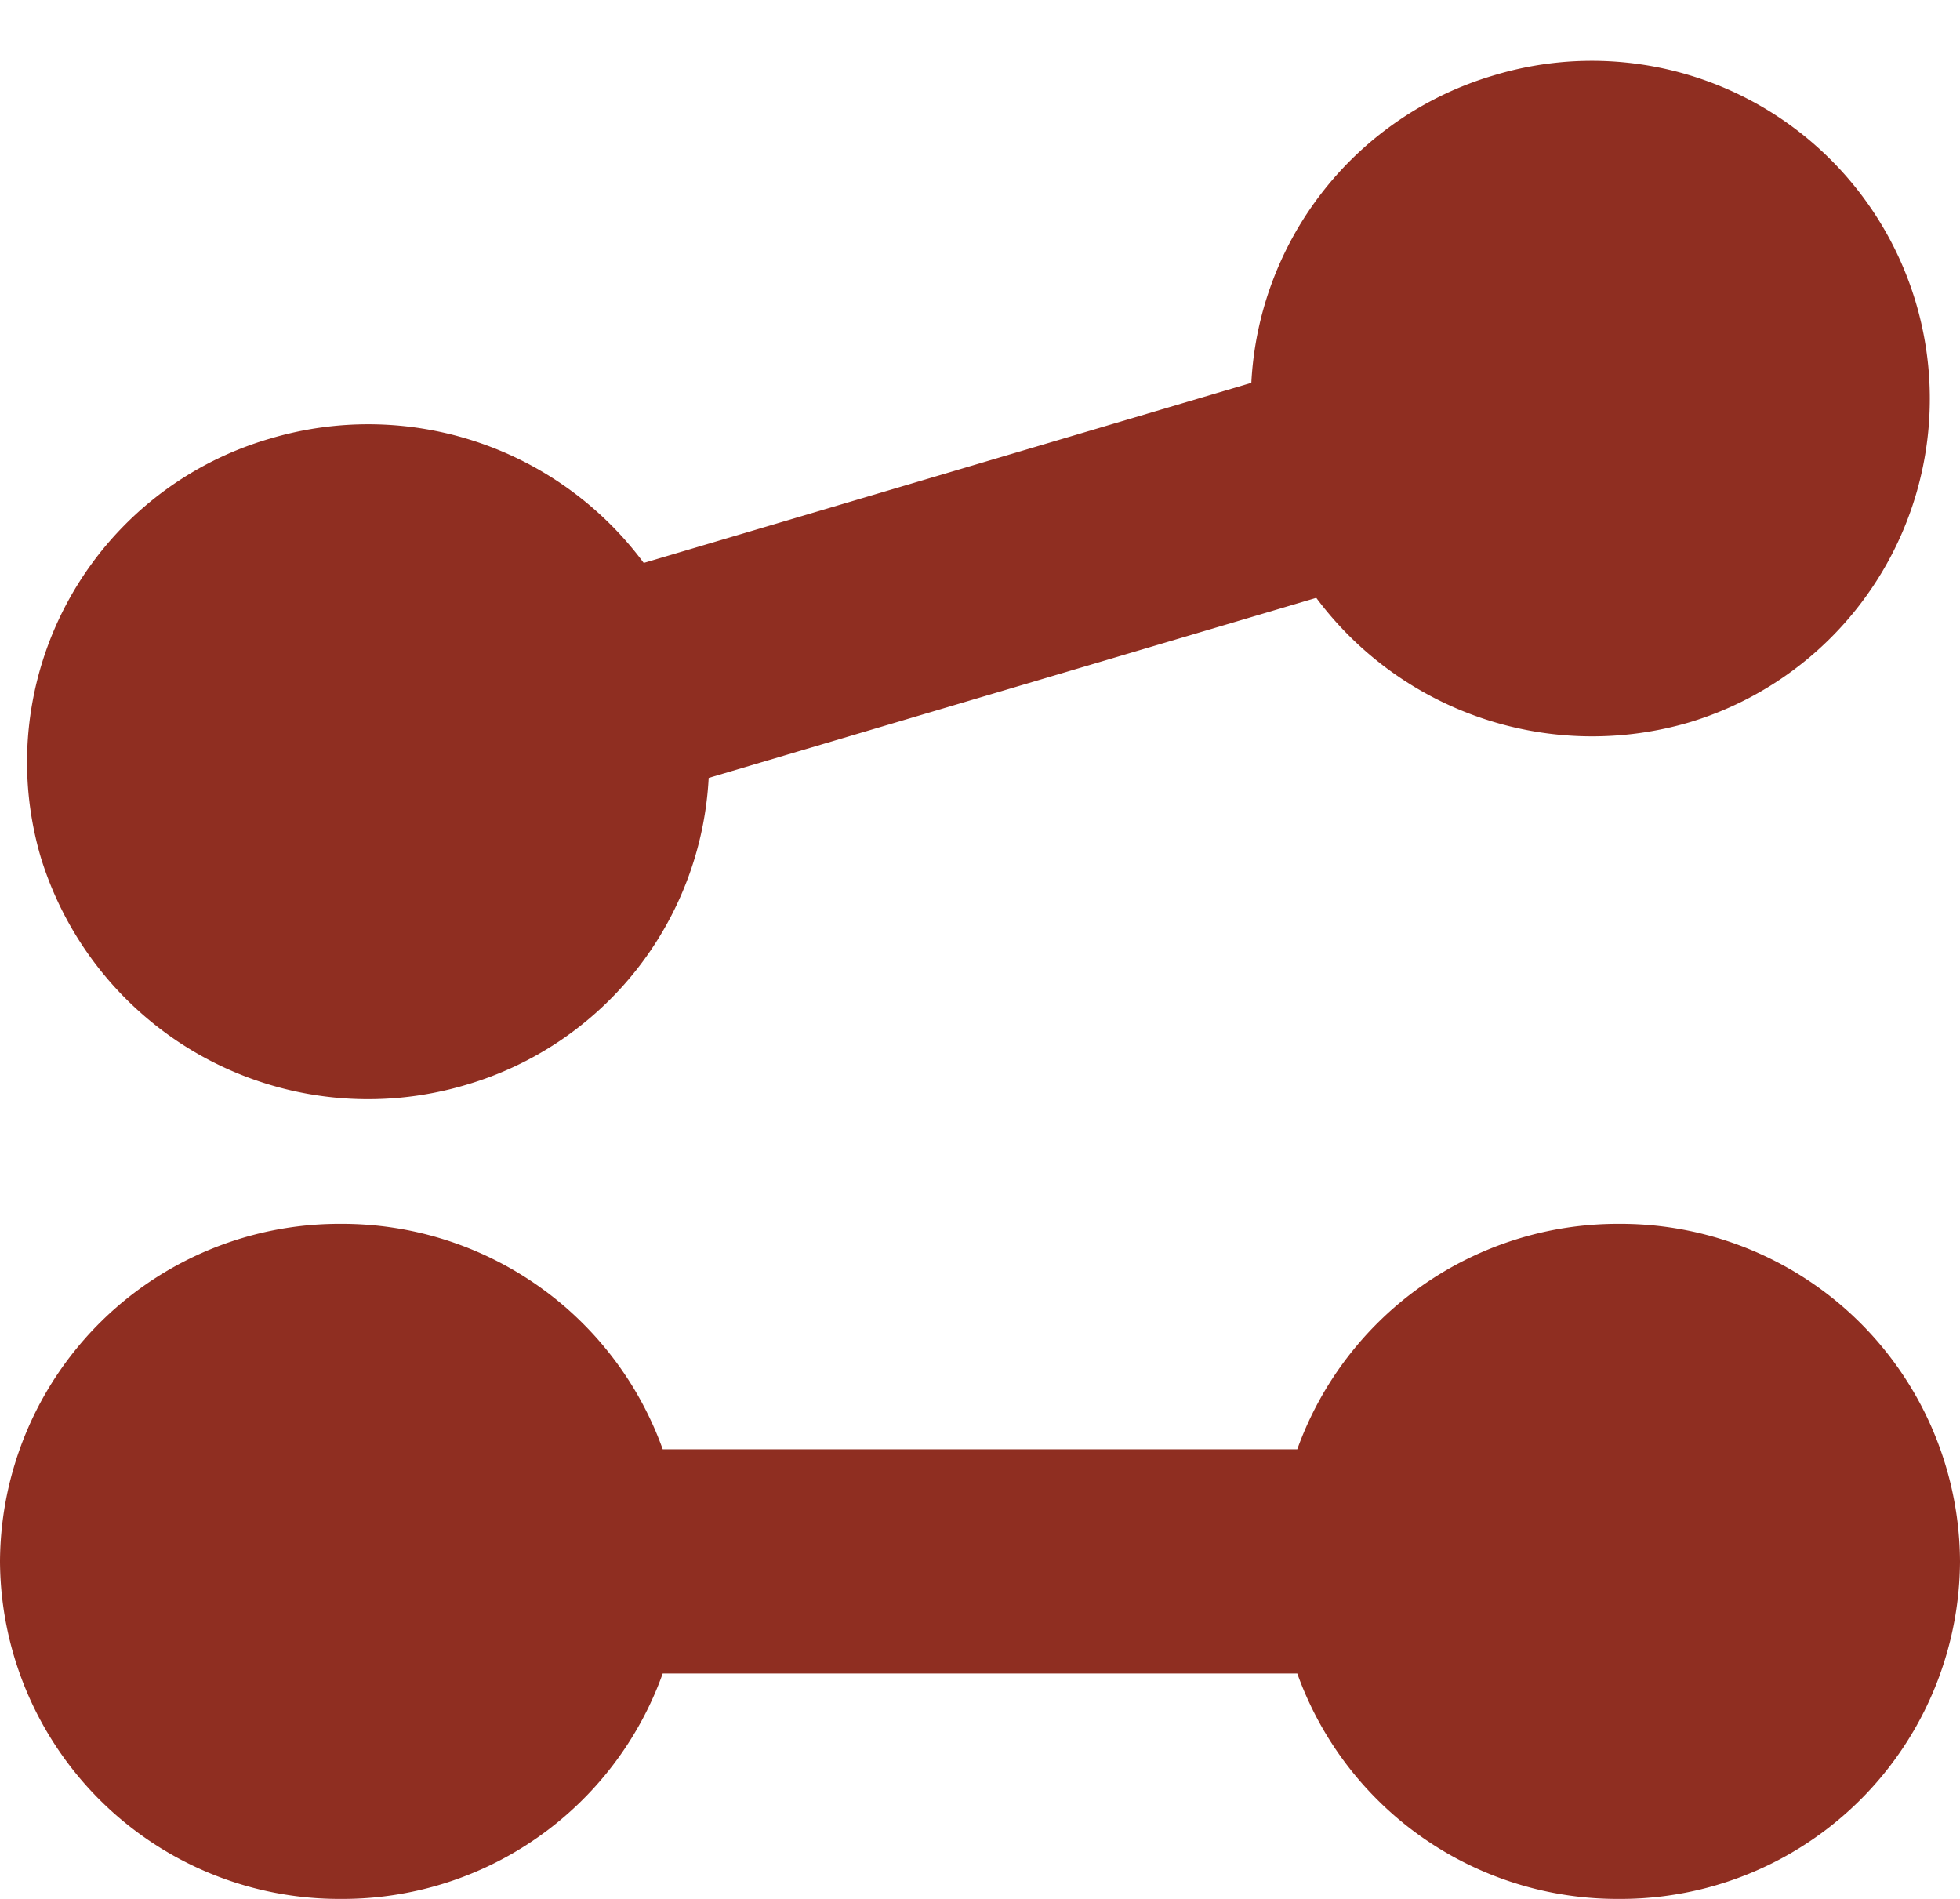 <svg xmlns="http://www.w3.org/2000/svg" width="32" height="31" viewBox="0 0 32 31"><path fill="#8f2e21" d="M26.43 19.98a5.56 5.56 0 0 0-5.25 3.68H10.82a5.56 5.56 0 0 0-5.25-3.68A5.54 5.54 0 0 0 0 25.49 5.54 5.54 0 0 0 5.57 31a5.55 5.55 0 0 0 5.25-3.68h10.36A5.55 5.55 0 0 0 26.43 31 5.54 5.54 0 0 0 32 25.49a5.54 5.54 0 0 0-5.57-5.51zM7.61 17.71a5.52 5.52 0 0 0 3.96-5.01l9.92-2.94a5.62 5.62 0 0 0 6.1 2.03 5.5 5.5 0 1 0-3.2-10.56 5.53 5.53 0 0 0-3.96 5.02l-9.92 2.94a5.6 5.6 0 0 0-6.1-2.03 5.5 5.5 0 0 0-3.74 6.85 5.59 5.59 0 0 0 6.94 3.7z"/></svg>